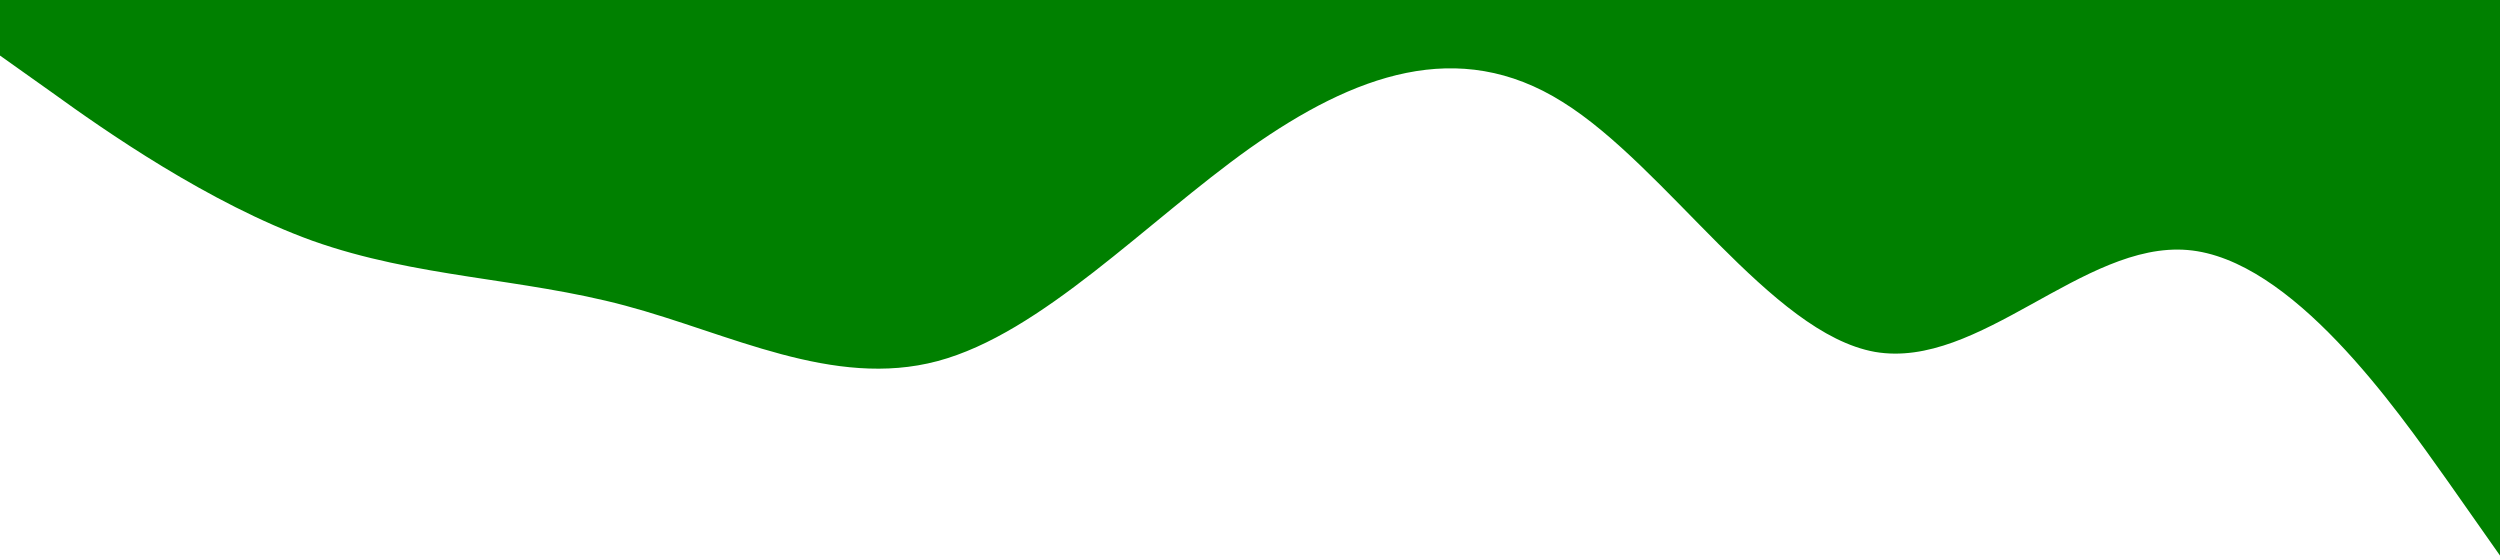 <?xml version="1.0" standalone="no"?><svg xmlns="http://www.w3.org/2000/svg" viewBox="0 0 1440 320"><path fill="#008000" fill-opacity="1" d="M0,32L30,53.3C60,75,120,117,180,138.7C240,160,300,160,360,176C420,192,480,224,540,208C600,192,660,128,720,85.3C780,43,840,21,900,58.7C960,96,1020,192,1080,202.7C1140,213,1200,139,1260,144C1320,149,1380,235,1410,277.3L1440,320L1440,0L1410,0C1380,0,1320,0,1260,0C1200,0,1140,0,1080,0C1020,0,960,0,900,0C840,0,780,0,720,0C660,0,600,0,540,0C480,0,420,0,360,0C300,0,240,0,180,0C120,0,60,0,30,0L0,0Z"></path></svg>